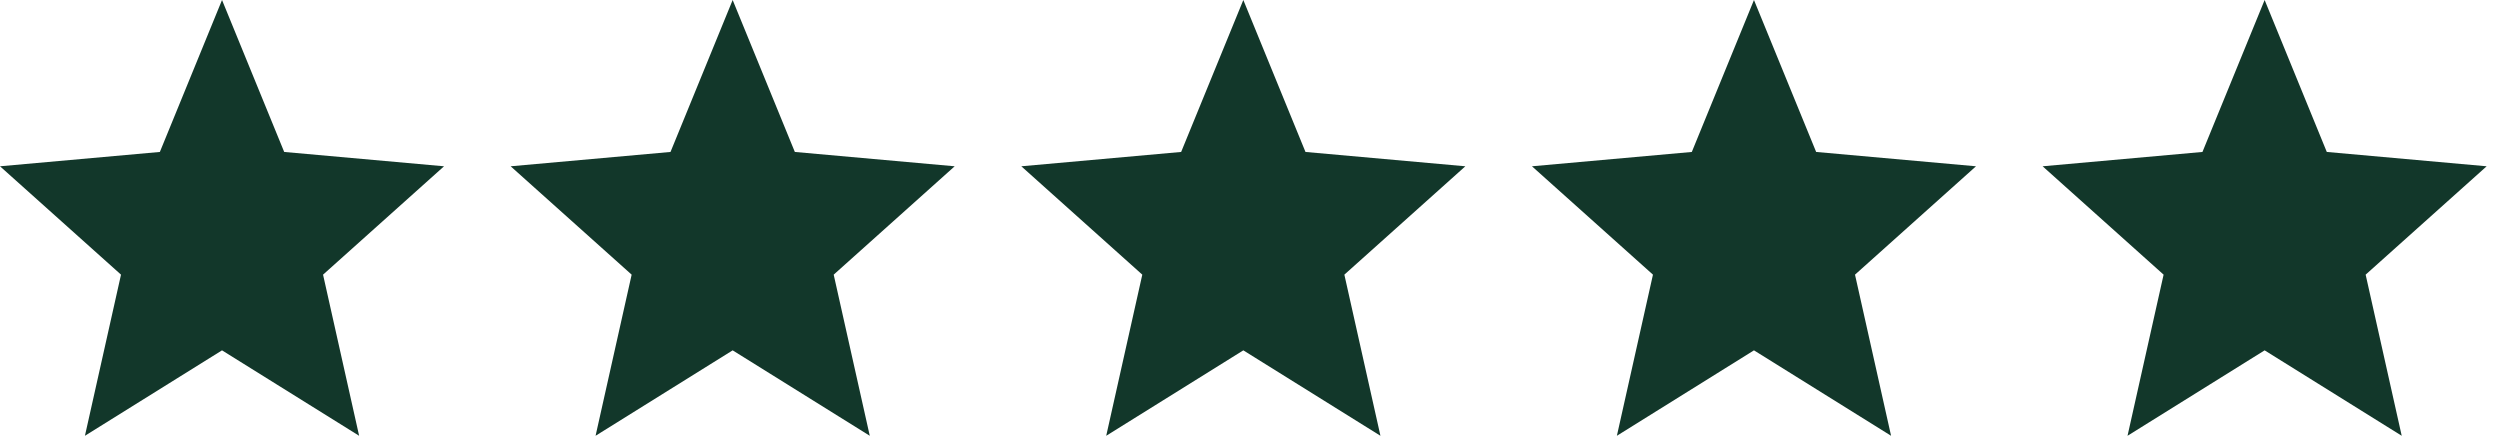 <svg width="109" height="19" viewBox="0 0 109 19" fill="none" xmlns="http://www.w3.org/2000/svg">
<path d="M3.703 19L5.276 11.975L0 7.25L6.97 6.625L9.68 0L12.391 6.625L19.36 7.25L14.085 11.975L15.658 19L9.68 15.275L3.703 19Z" fill="#12372A"/>
<path d="M25.967 19L27.54 11.975L22.264 7.25L29.234 6.625L31.944 0L34.655 6.625L41.624 7.25L36.349 11.975L37.922 19L31.944 15.275L25.967 19Z" fill="#12372A"/>
<path d="M48.231 19L49.804 11.975L44.529 7.25L51.498 6.625L54.209 0L56.919 6.625L63.889 7.25L58.614 11.975L60.187 19L54.209 15.275L48.231 19Z" fill="#12372A"/>
<path d="M70.496 19L72.069 11.975L66.793 7.25L73.763 6.625L76.473 0L79.184 6.625L86.153 7.25L80.878 11.975L82.451 19L76.473 15.275L70.496 19Z" fill="#12372A"/>
<path d="M92.76 19L94.333 11.975L89.058 7.25L96.027 6.625L98.738 0L101.448 6.625L108.418 7.25L103.142 11.975L104.715 19L98.738 15.275L92.76 19Z" fill="#12372A"/>
</svg>
